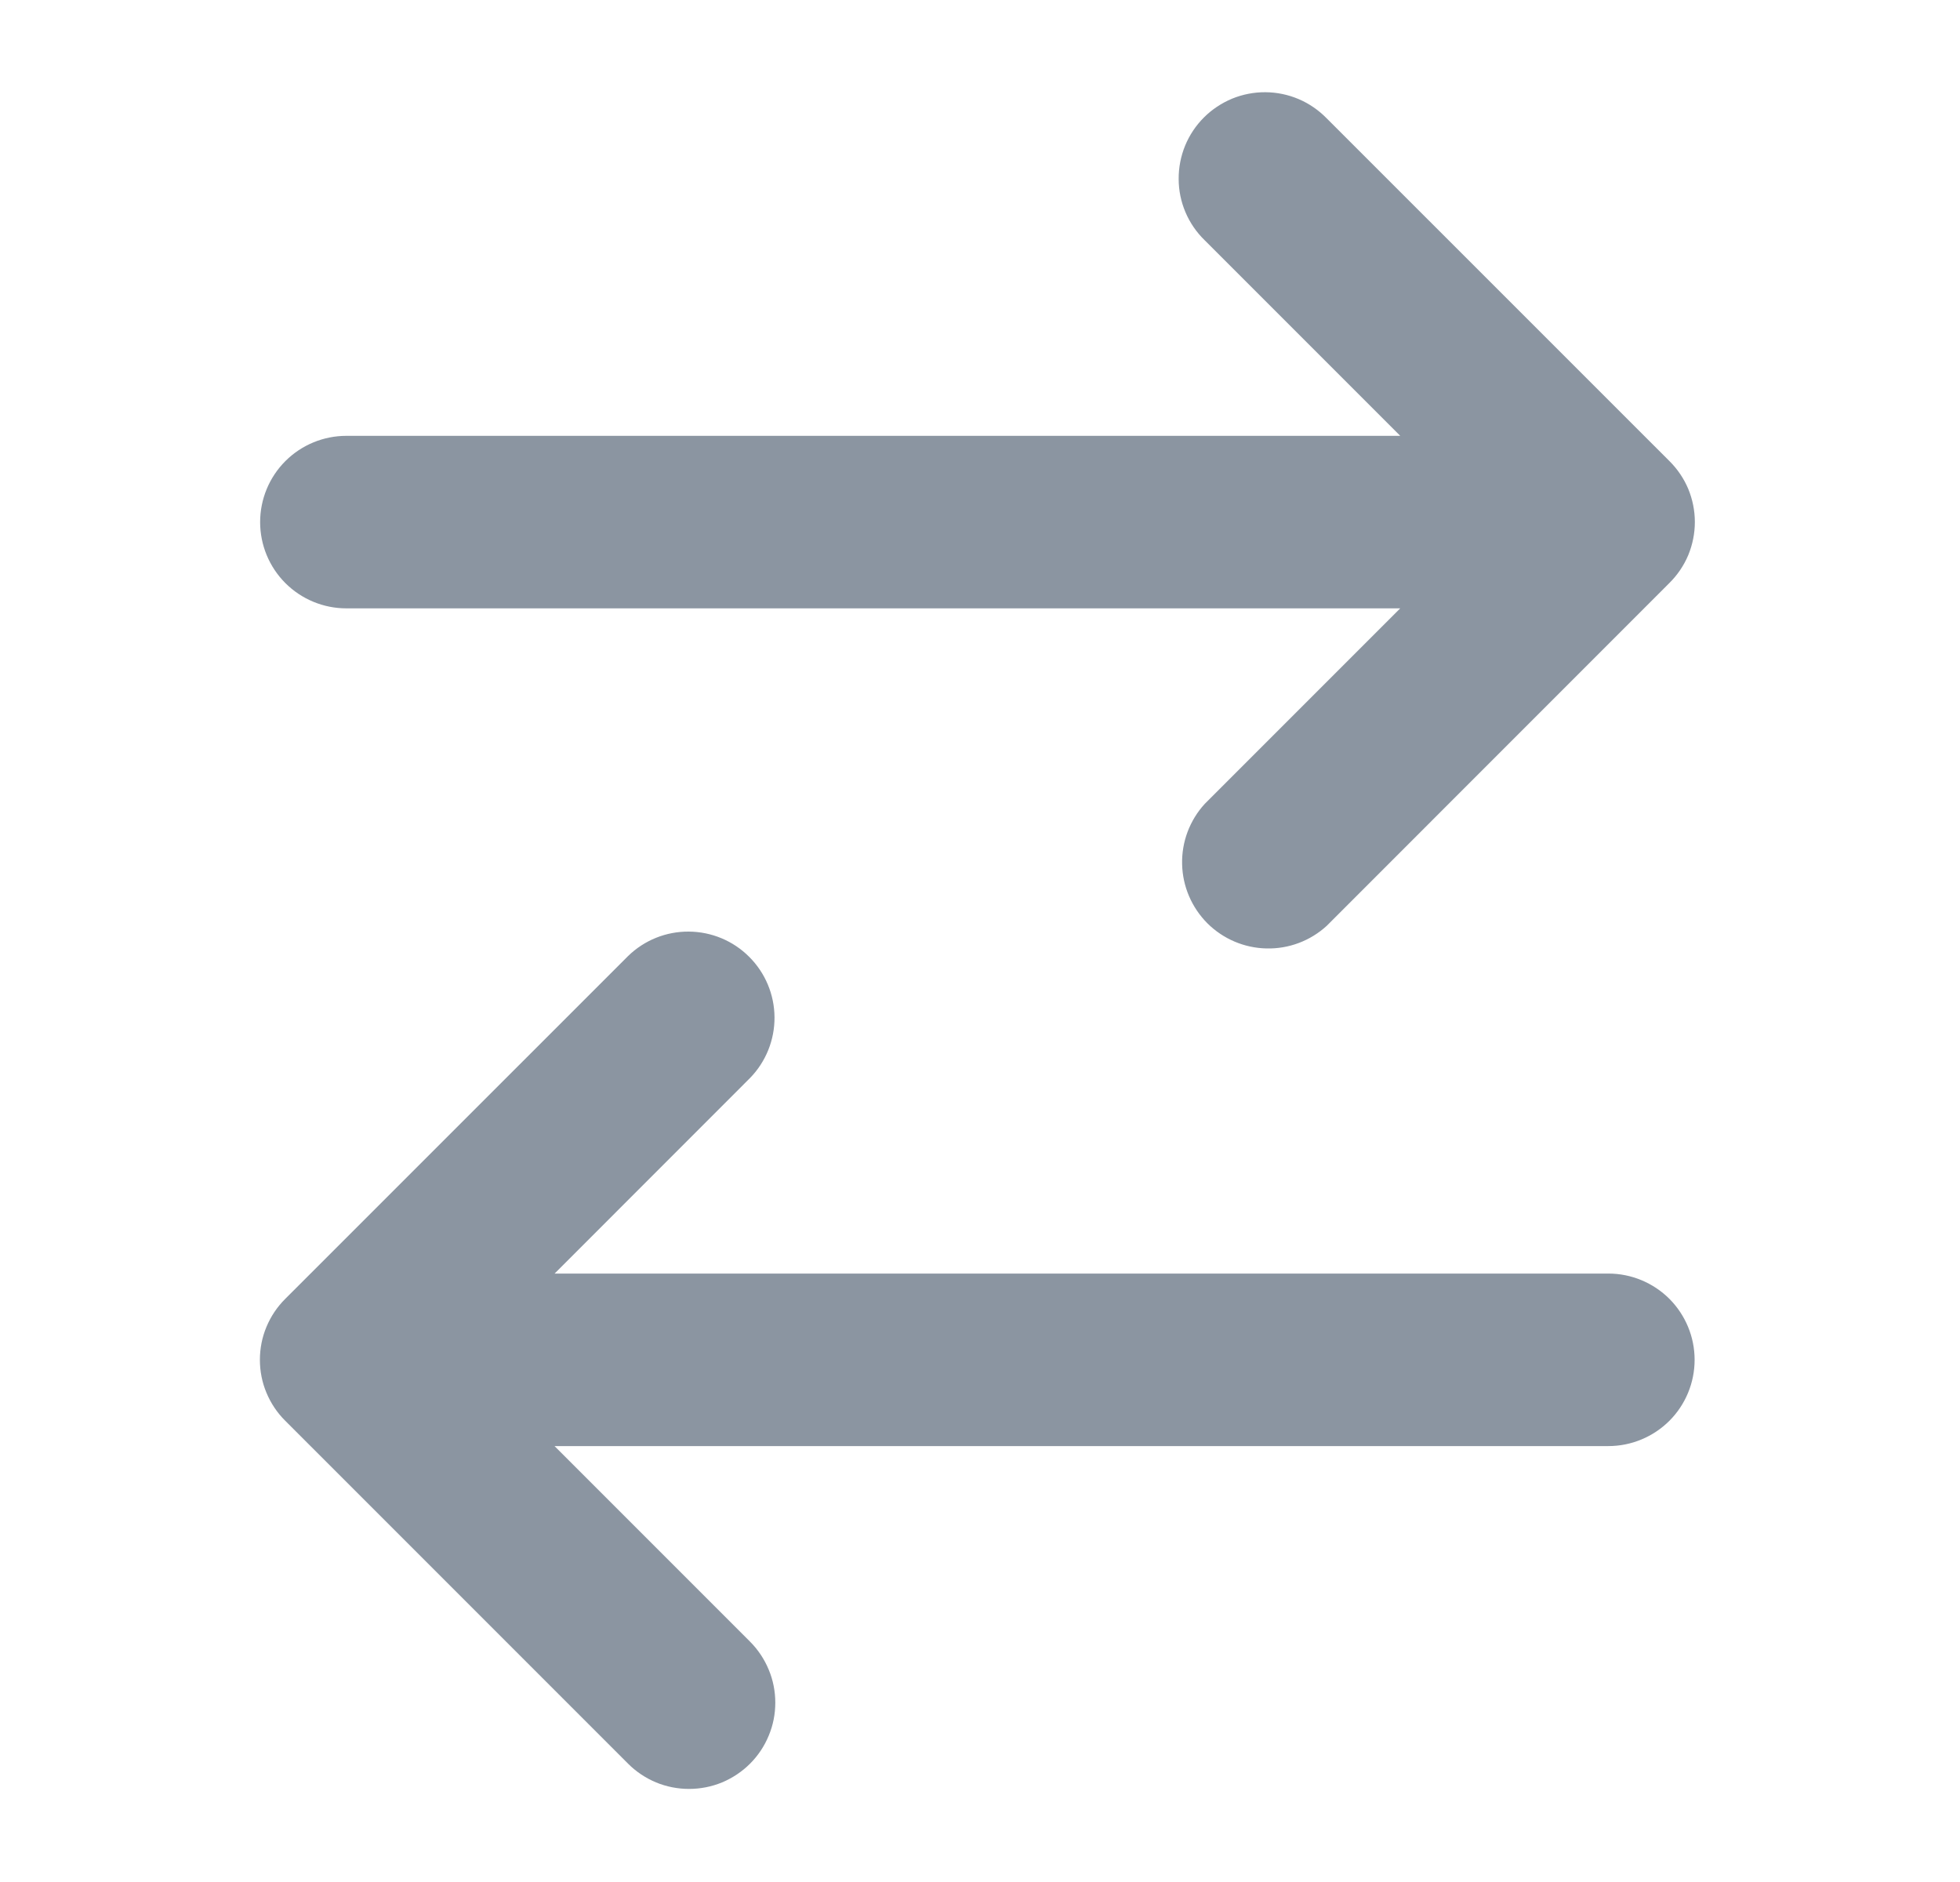 <svg width="25" height="24" viewBox="0 0 25 24" fill="none" xmlns="http://www.w3.org/2000/svg">
<path fill-rule="evenodd" clip-rule="evenodd" d="M4.418 7.758H17.86L15.366 10.252C15.175 10.461 15.071 10.736 15.078 11.02C15.084 11.303 15.2 11.573 15.4 11.774C15.601 11.974 15.871 12.089 16.154 12.095C16.438 12.102 16.713 11.998 16.922 11.807L21.293 7.435C21.396 7.333 21.478 7.212 21.534 7.079C21.589 6.945 21.618 6.802 21.618 6.657C21.618 6.512 21.589 6.369 21.534 6.235C21.478 6.102 21.396 5.981 21.293 5.879L16.922 1.509C16.82 1.405 16.699 1.321 16.565 1.264C16.431 1.207 16.287 1.177 16.141 1.176C15.995 1.175 15.851 1.203 15.716 1.258C15.582 1.314 15.459 1.395 15.356 1.498C15.253 1.601 15.171 1.724 15.116 1.858C15.061 1.993 15.033 2.137 15.034 2.283C15.034 2.429 15.064 2.573 15.121 2.707C15.178 2.841 15.261 2.962 15.366 3.064L17.86 5.558H4.418C4.126 5.558 3.846 5.674 3.64 5.88C3.434 6.086 3.318 6.366 3.318 6.658C3.318 6.95 3.434 7.23 3.64 7.436C3.846 7.642 4.126 7.758 4.418 7.758ZM20.516 16.241H7.074L9.567 13.747C9.769 13.54 9.881 13.261 9.879 12.972C9.877 12.683 9.761 12.406 9.556 12.202C9.352 11.997 9.075 11.882 8.785 11.88C8.496 11.878 8.218 11.99 8.011 12.192L3.639 16.563C3.536 16.665 3.455 16.786 3.399 16.92C3.343 17.053 3.315 17.196 3.315 17.341C3.315 17.486 3.343 17.629 3.399 17.762C3.455 17.896 3.536 18.017 3.639 18.119L8.011 22.491C8.113 22.593 8.234 22.674 8.368 22.73C8.501 22.785 8.644 22.813 8.789 22.813C8.933 22.813 9.076 22.785 9.21 22.73C9.343 22.674 9.465 22.593 9.567 22.491C9.669 22.389 9.75 22.268 9.805 22.134C9.861 22.001 9.889 21.858 9.889 21.713C9.889 21.569 9.861 21.425 9.805 21.292C9.75 21.159 9.669 21.037 9.567 20.935L7.073 18.441H20.515C20.806 18.441 21.086 18.325 21.293 18.119C21.499 17.913 21.615 17.633 21.615 17.341C21.615 17.049 21.499 16.77 21.293 16.563C21.086 16.357 20.806 16.241 20.515 16.241" fill="#8B95A1"/>
</svg>

